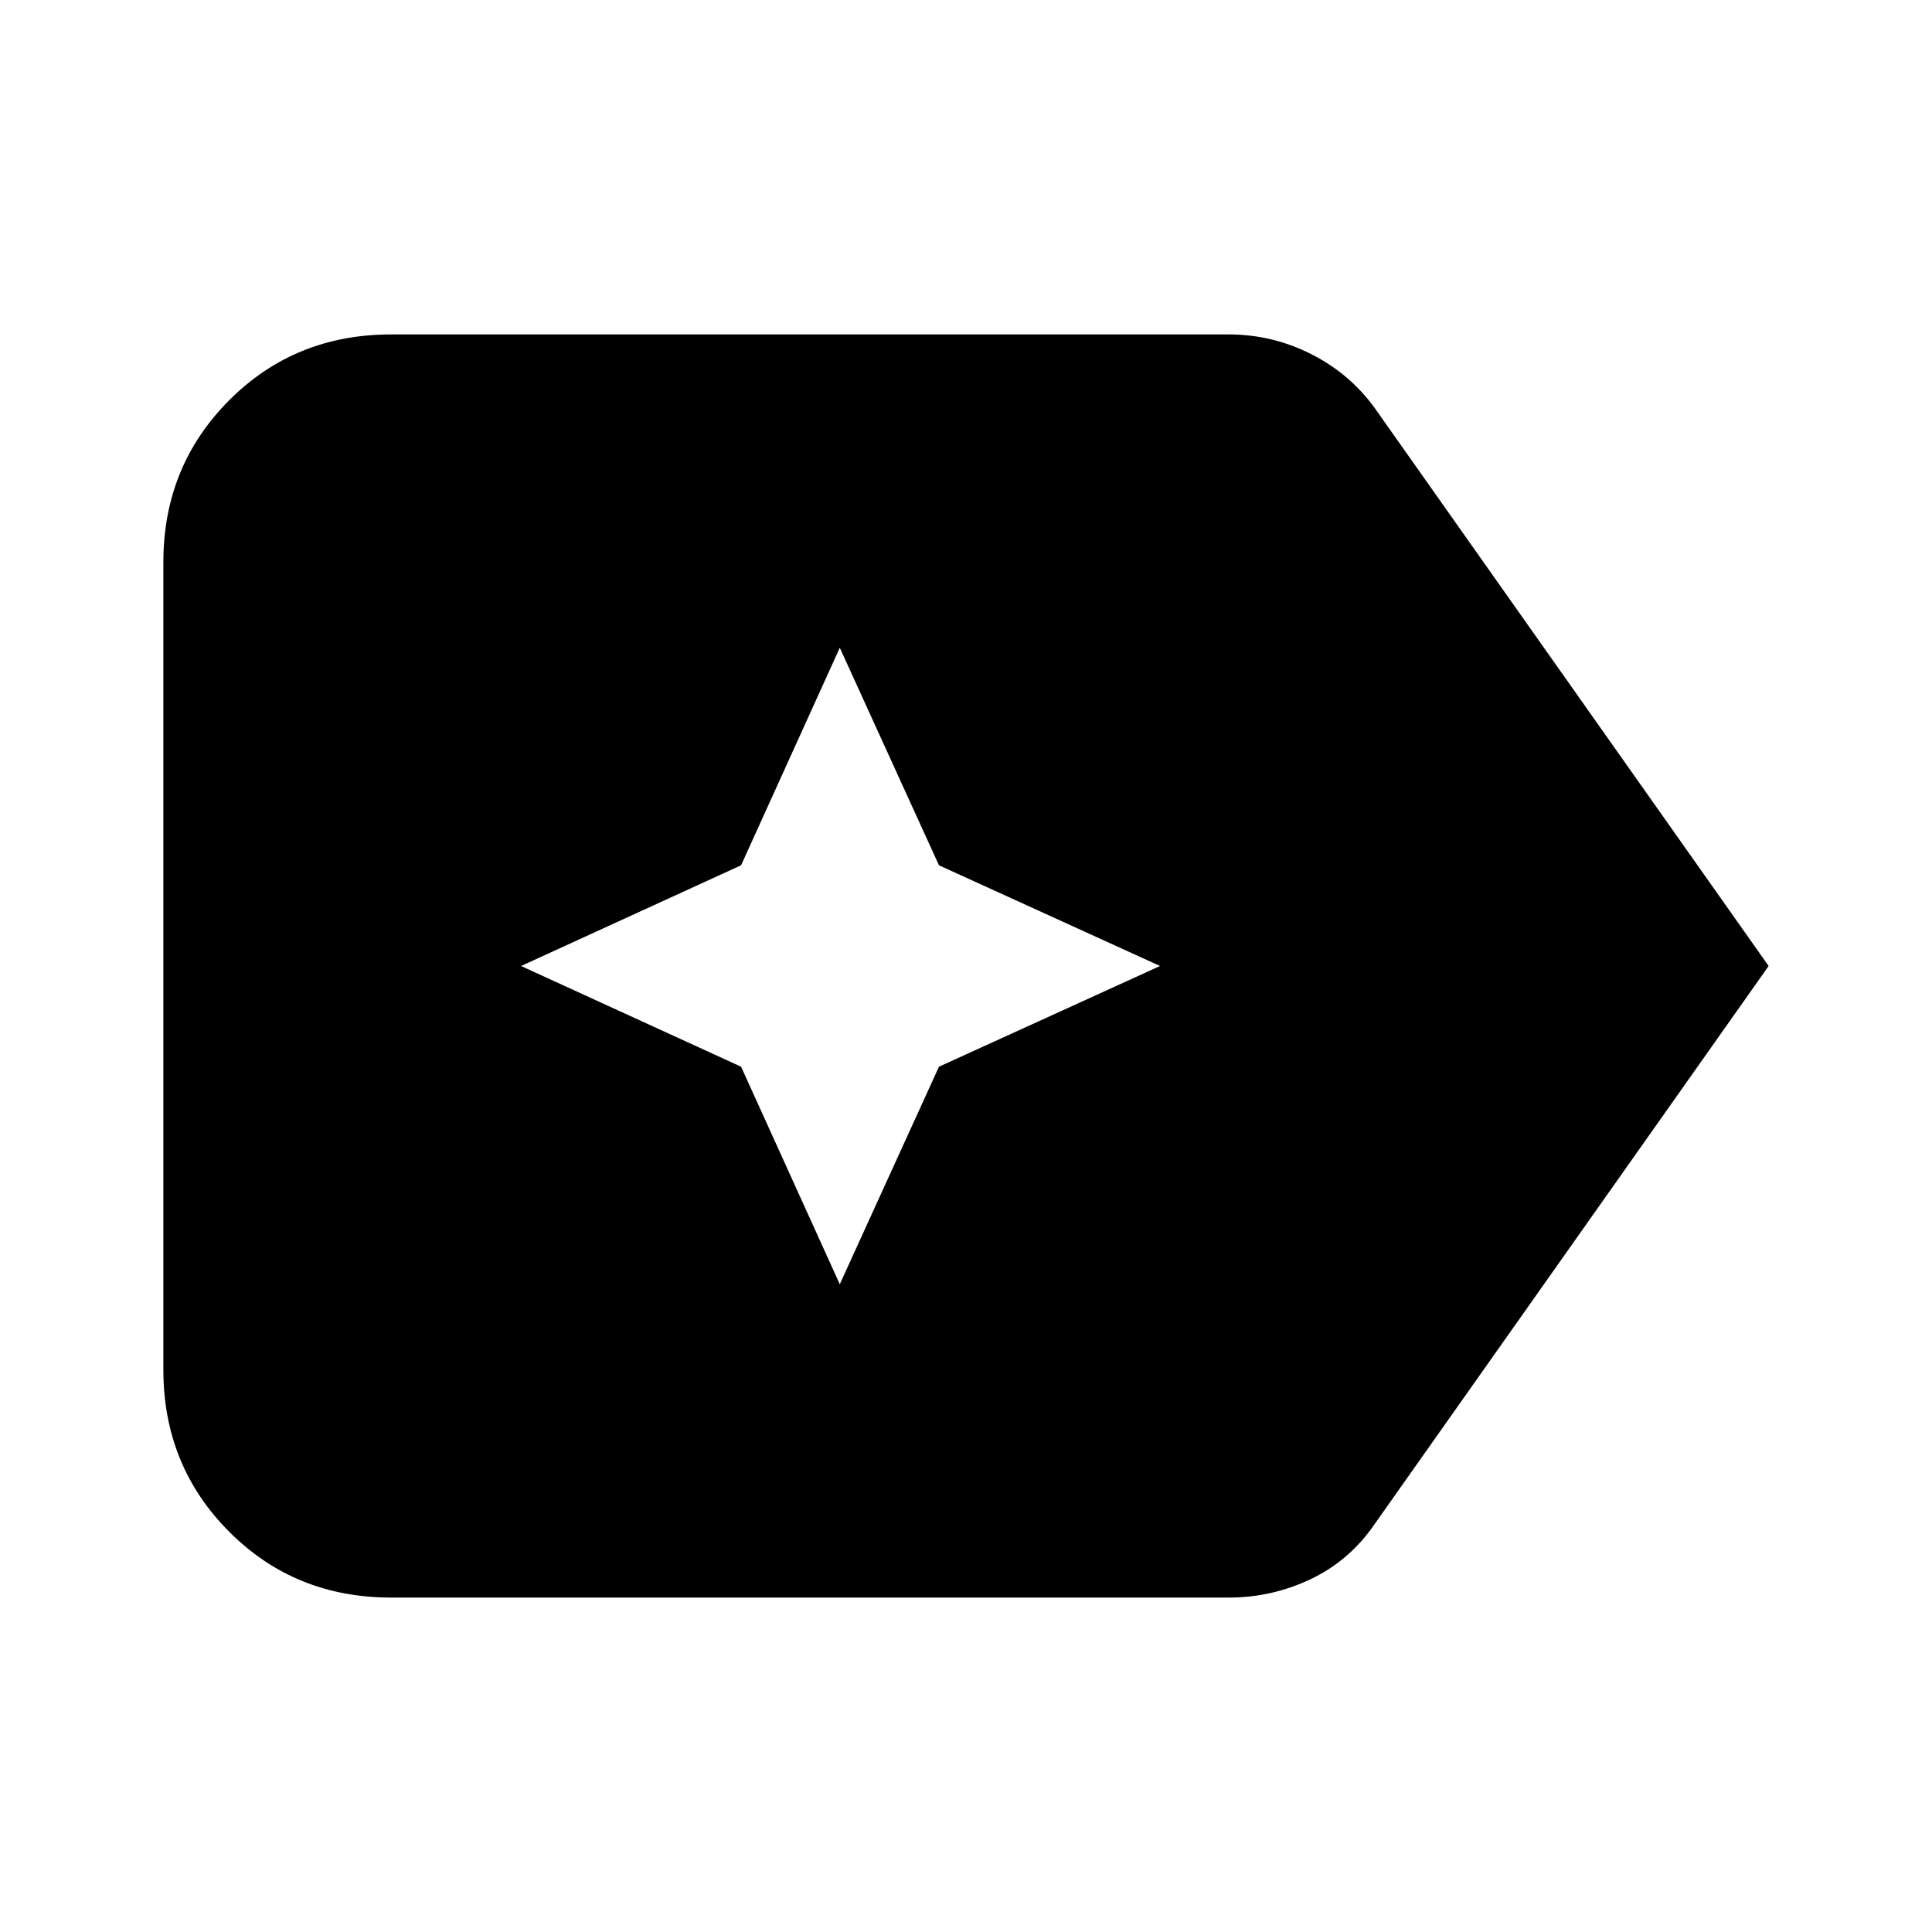 <svg xmlns="http://www.w3.org/2000/svg" height="24" viewBox="0 96 960 960" width="24"><path d="M878.826 576 683.065 853.283q-12.435 18.152-31.706 27.347-19.272 9.196-40.903 9.196H194.348q-47.87 0-80.522-32.772-32.652-32.771-32.652-80.402V375.348q0-47.631 32.652-80.402 32.652-32.772 80.522-32.772h416.108q21.631 0 40.903 9.696 19.271 9.695 31.706 26.847L878.826 576ZM417.283 734.13l49.282-108.087L576.413 576l-109.848-50.043-49.282-108.087-49.044 108.087L258.913 576l109.326 50.043 49.044 108.087Z"/></svg>